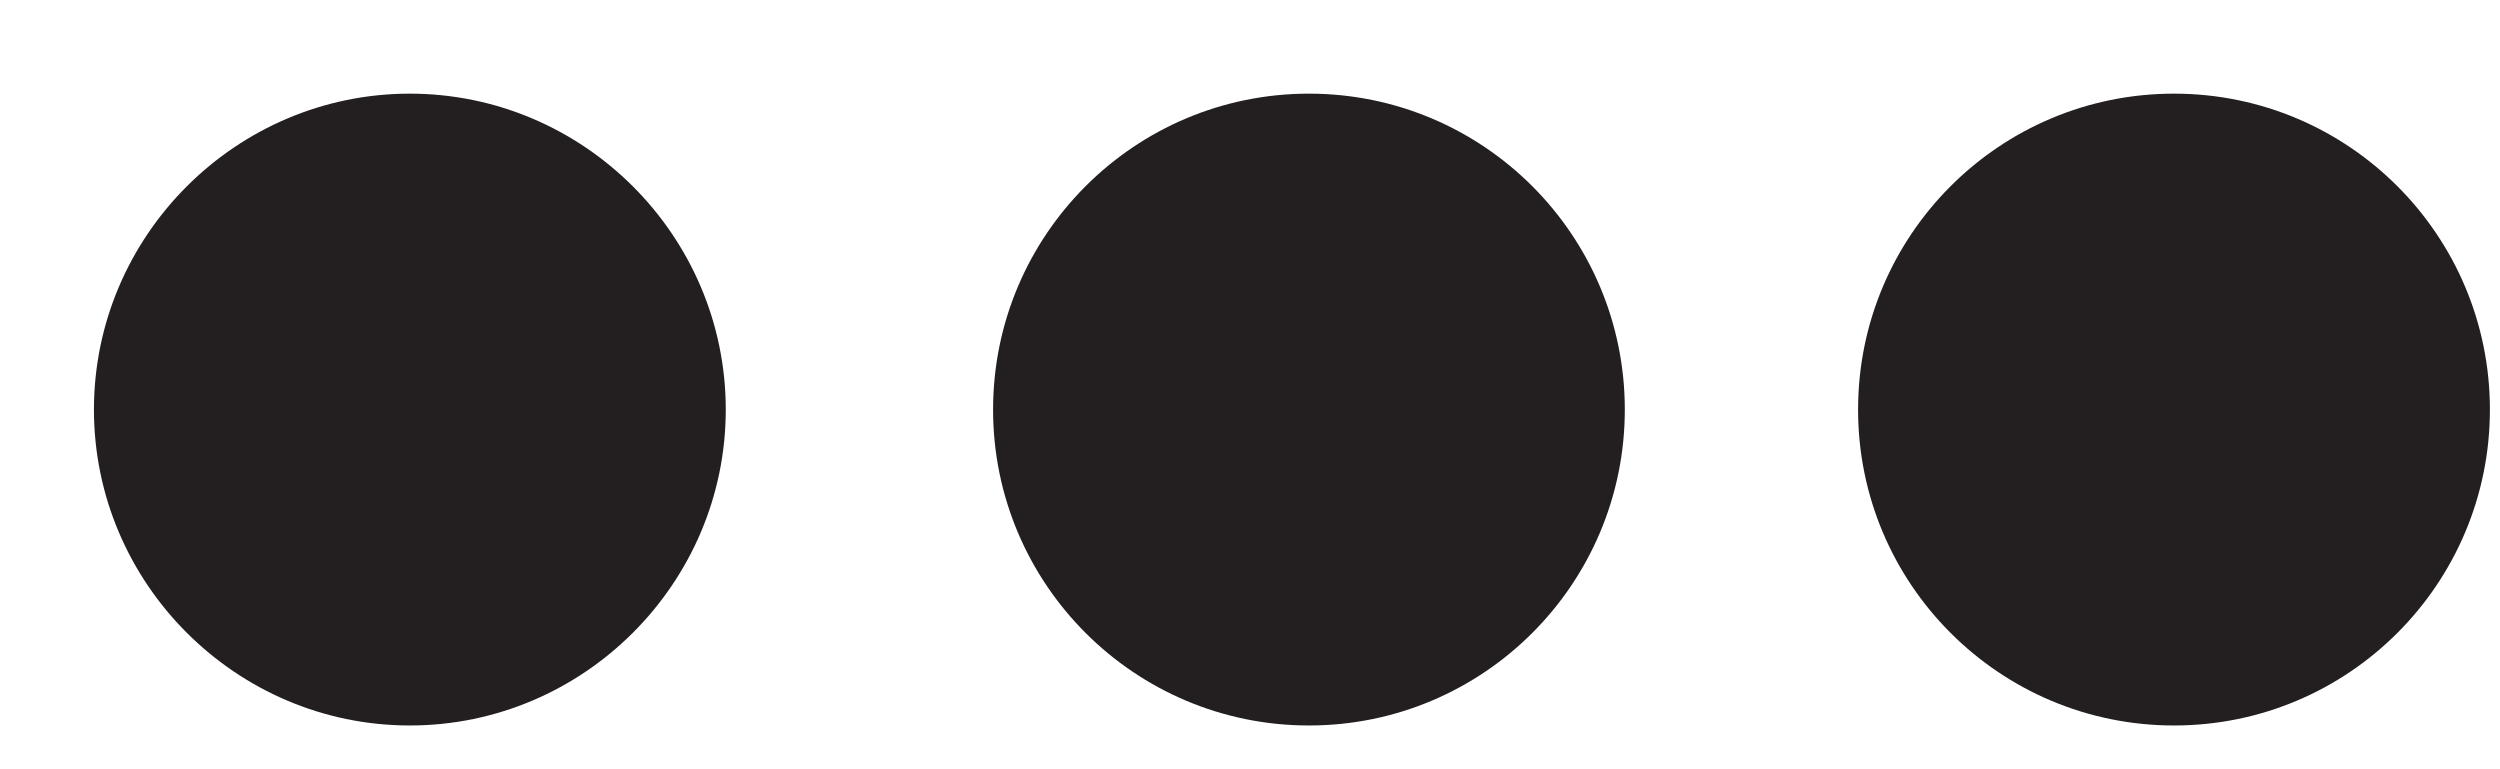 <svg width="26" height="8" viewBox="0 0 26 8" fill="none" xmlns="http://www.w3.org/2000/svg">
<path d="M4.262 0.974C2.455 0.974 0.977 2.452 0.977 4.26C0.977 6.067 2.455 7.545 4.262 7.545C6.069 7.545 7.548 6.067 7.548 4.26C7.548 2.452 6.069 0.974 4.262 0.974Z" fill="#231F20"/>
<path d="M13.613 7.545C15.427 7.545 16.898 6.074 16.898 4.26C16.898 2.445 15.427 0.974 13.613 0.974C11.799 0.974 10.328 2.445 10.328 4.26C10.328 6.074 11.799 7.545 13.613 7.545Z" fill="#231F20"/>
<path d="M22.61 7.545C24.424 7.545 25.895 6.074 25.895 4.26C25.895 2.445 24.424 0.974 22.61 0.974C20.795 0.974 19.324 2.445 19.324 4.26C19.324 6.074 20.795 7.545 22.61 7.545Z" fill="#231F20"/>
</svg>
